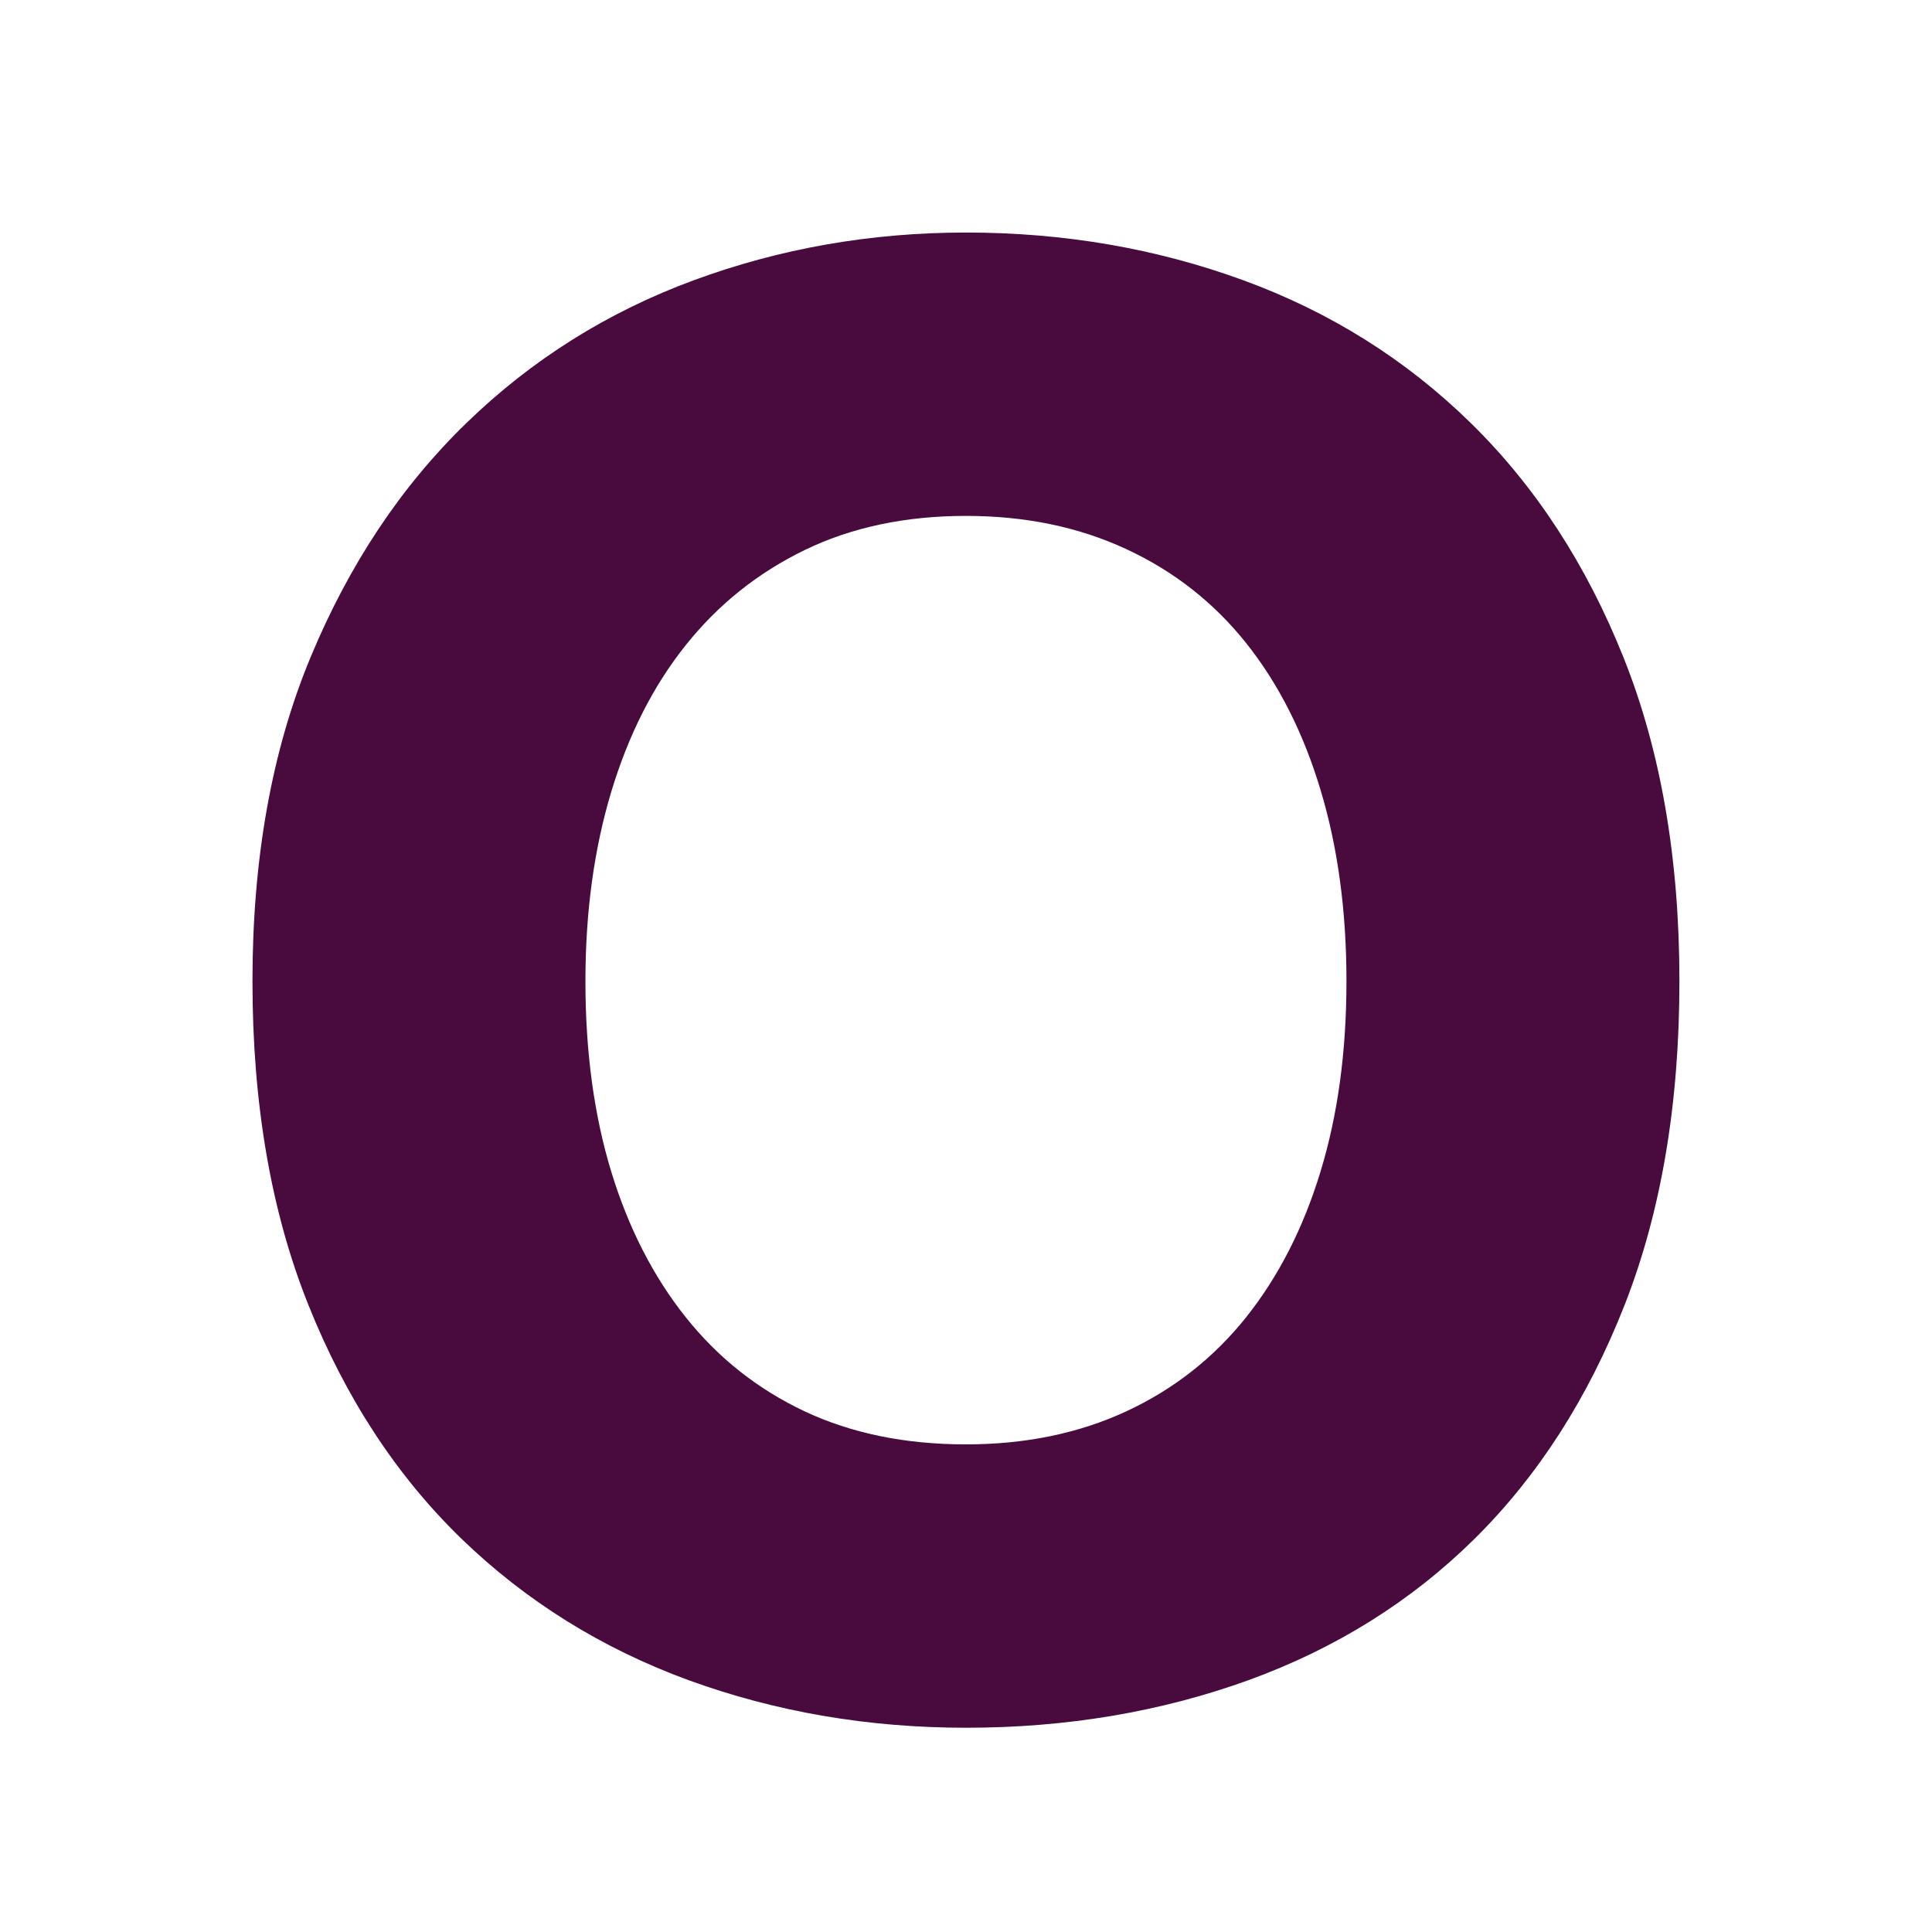 <svg xmlns="http://www.w3.org/2000/svg" xmlns:xlink="http://www.w3.org/1999/xlink" width="250" zoomAndPan="magnify" viewBox="0 0 187.5 187.5" height="250" preserveAspectRatio="xMidYMid meet" version="1.0"><defs><g/></defs><g fill="#490a3d" fill-opacity="1"><g transform="translate(14.471, 164.865)"><g><path d="M 42.344 -69.641 C 42.344 -62.816 43.176 -56.66 44.844 -51.172 C 46.52 -45.691 48.93 -40.977 52.078 -37.031 C 55.223 -33.082 59.07 -30.035 63.625 -27.891 C 68.176 -25.754 73.395 -24.688 79.281 -24.688 C 85.031 -24.688 90.211 -25.754 94.828 -27.891 C 99.441 -30.035 103.32 -33.082 106.469 -37.031 C 109.613 -40.977 112.02 -45.691 113.688 -51.172 C 115.363 -56.66 116.203 -62.816 116.203 -69.641 C 116.203 -76.461 115.363 -82.648 113.688 -88.203 C 112.02 -93.754 109.613 -98.504 106.469 -102.453 C 103.32 -106.398 99.441 -109.441 94.828 -111.578 C 90.211 -113.723 85.031 -114.797 79.281 -114.797 C 73.395 -114.797 68.176 -113.691 63.625 -111.484 C 59.07 -109.273 55.223 -106.195 52.078 -102.25 C 48.93 -98.312 46.52 -93.562 44.844 -88 C 43.176 -82.445 42.344 -76.328 42.344 -69.641 Z M 148.516 -69.641 C 148.516 -57.734 146.742 -47.266 143.203 -38.234 C 139.66 -29.203 134.812 -21.641 128.656 -15.547 C 122.5 -9.461 115.172 -4.879 106.672 -1.797 C 98.172 1.273 89.039 2.812 79.281 2.812 C 69.781 2.812 60.812 1.273 52.375 -1.797 C 43.945 -4.879 36.586 -9.461 30.297 -15.547 C 24.016 -21.641 19.066 -29.203 15.453 -38.234 C 11.836 -47.266 10.031 -57.734 10.031 -69.641 C 10.031 -81.547 11.906 -92.016 15.656 -101.047 C 19.406 -110.078 24.457 -117.672 30.812 -123.828 C 37.164 -129.984 44.52 -134.598 52.875 -137.672 C 61.238 -140.754 70.039 -142.297 79.281 -142.297 C 88.781 -142.297 97.742 -140.754 106.172 -137.672 C 114.598 -134.598 121.957 -129.984 128.25 -123.828 C 134.539 -117.672 139.488 -110.078 143.094 -101.047 C 146.707 -92.016 148.516 -81.547 148.516 -69.641 Z M 148.516 -69.641 "/></g></g></g></svg>
